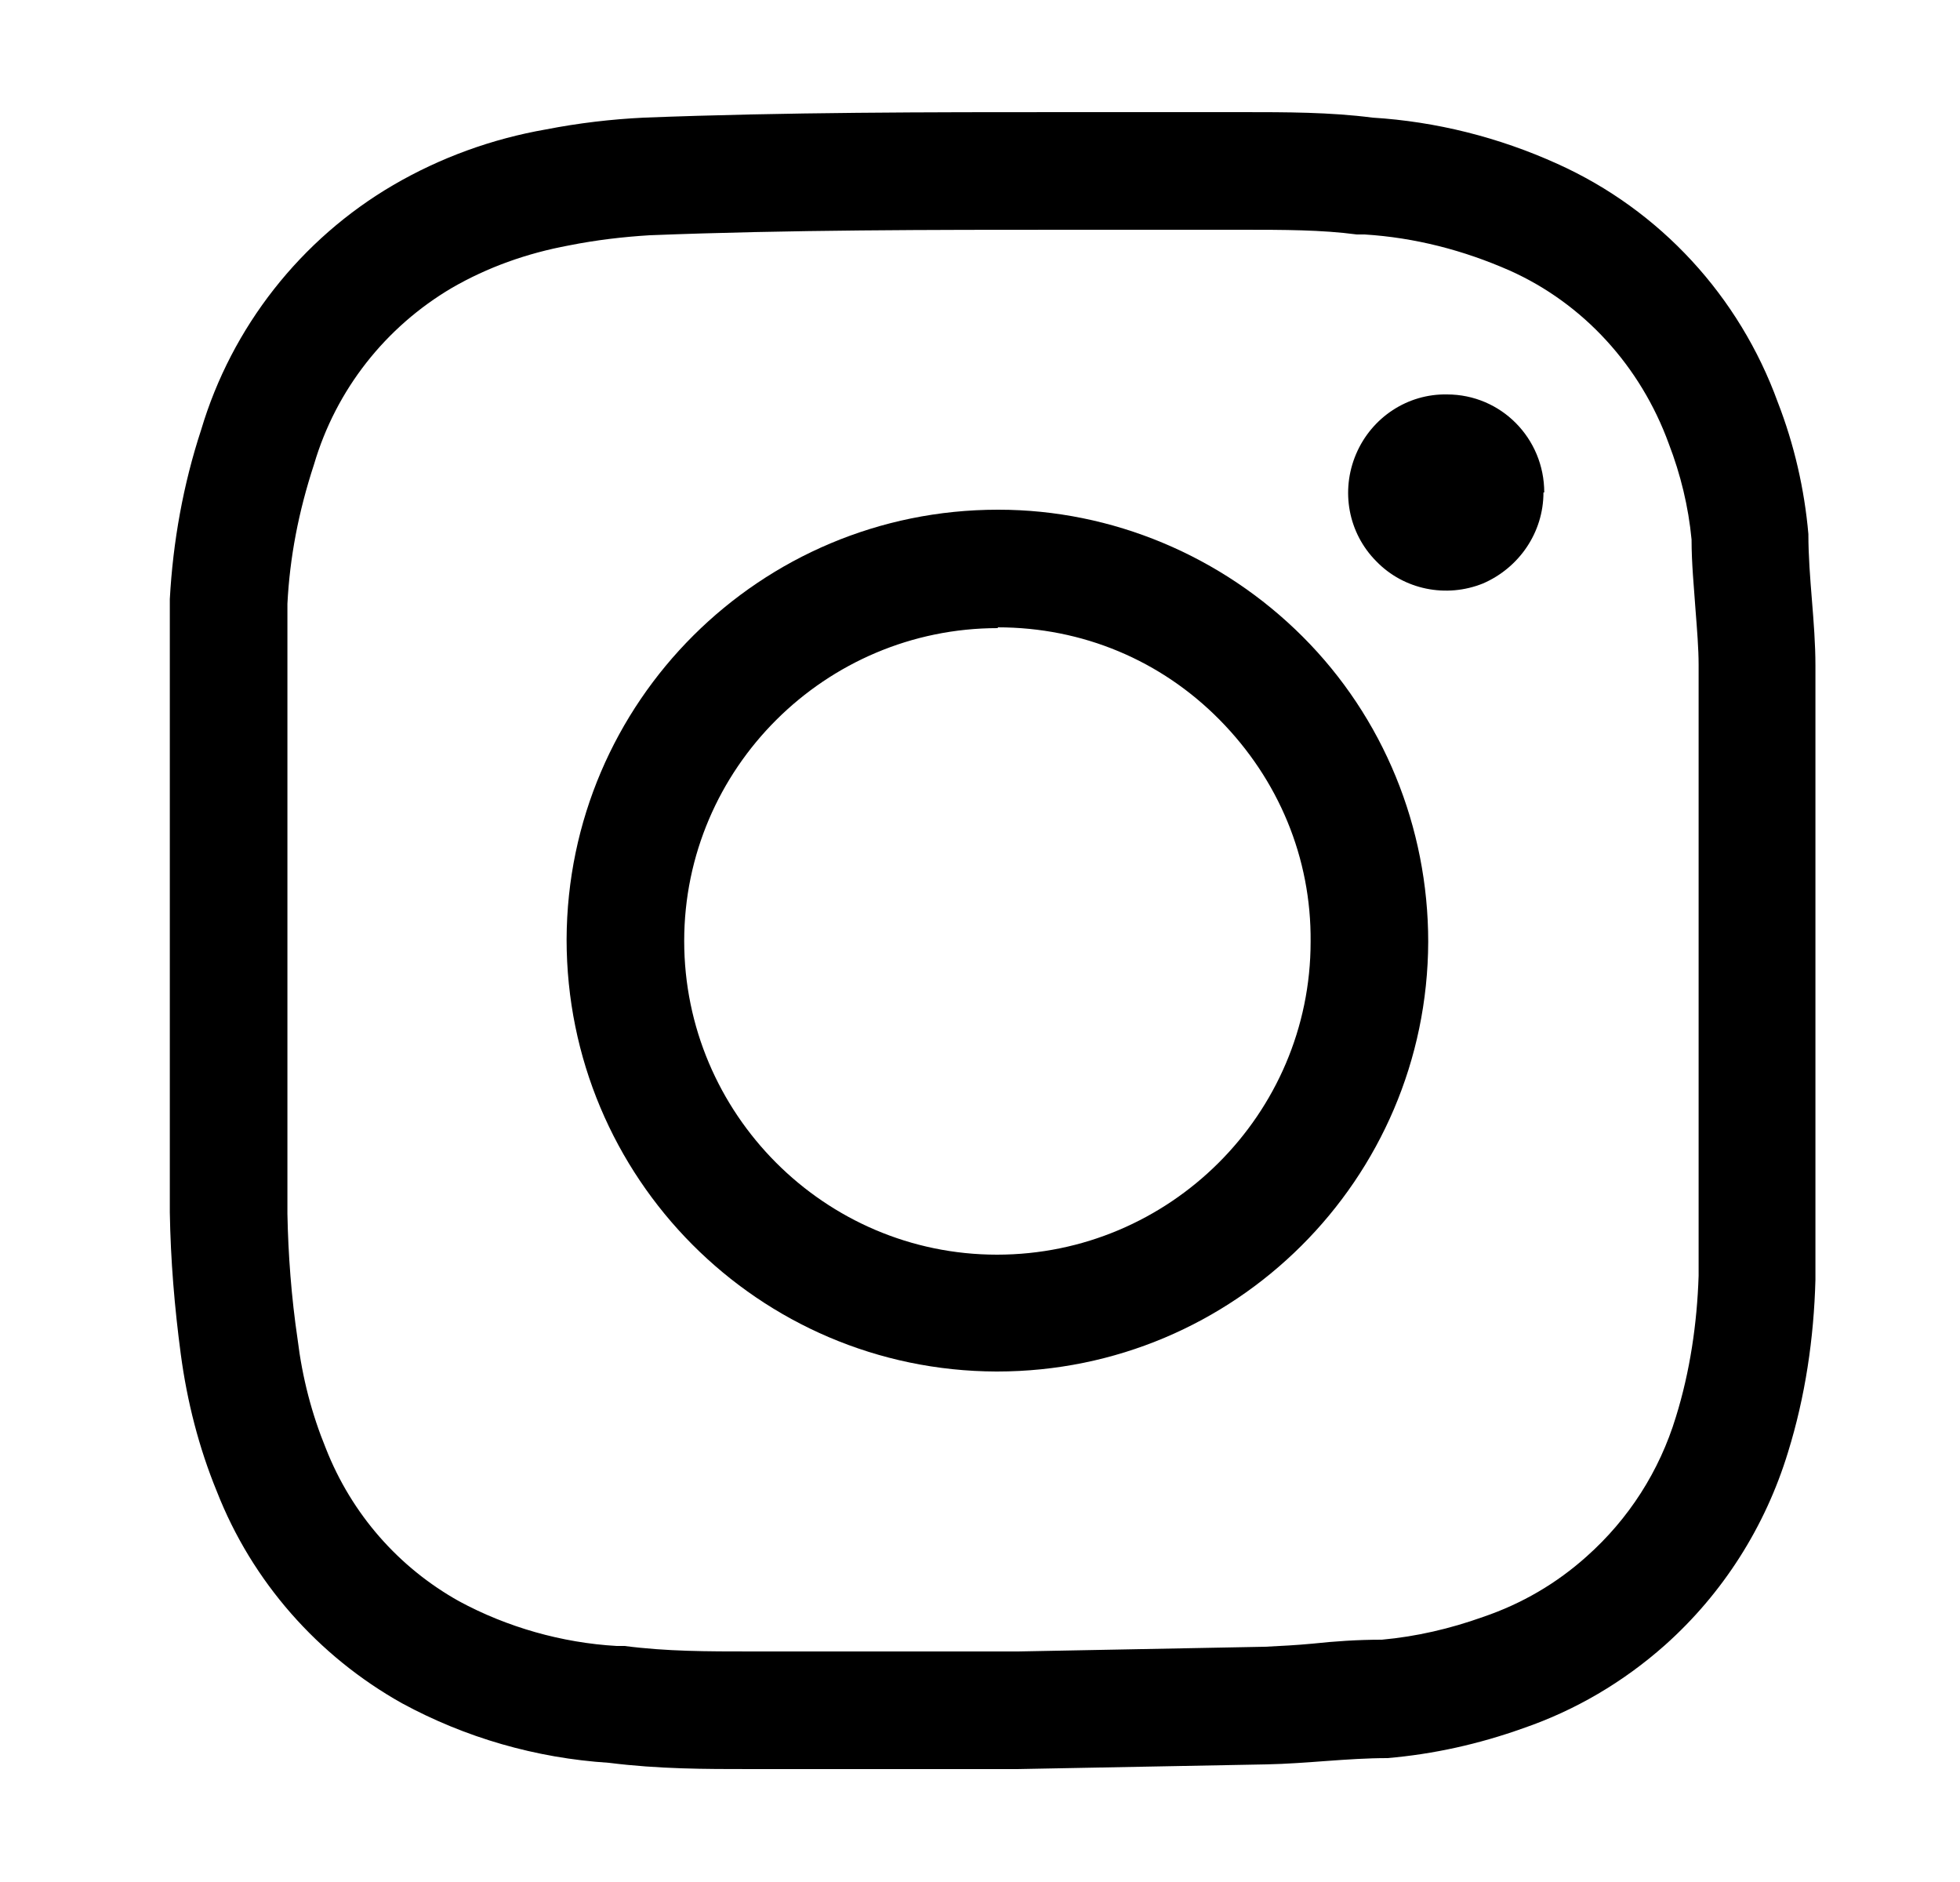 <svg width="25" height="24" viewBox="0 0 25 24" fill="none" xmlns="http://www.w3.org/2000/svg">
<g id="icon_IG">
<g id="IG">
<g id="sns3-IG">
<g id="Shape">
<path id="Vector" d="M15.846 2.93C16.366 2.93 16.856 2.93 17.306 2.99H17.356H17.406C18.046 3.03 18.666 3.19 19.256 3.45C20.196 3.87 20.926 4.67 21.286 5.66C21.436 6.05 21.536 6.46 21.576 6.88C21.576 7.19 21.606 7.48 21.626 7.77C21.646 8.03 21.666 8.27 21.666 8.48V16.27C21.646 16.88 21.556 17.49 21.376 18.07C21.166 18.76 20.776 19.37 20.236 19.85C19.856 20.19 19.416 20.45 18.916 20.62C18.496 20.77 18.066 20.87 17.626 20.91C17.316 20.91 17.026 20.93 16.746 20.96C16.536 20.98 16.336 20.99 16.136 21L12.986 21.06H9.596C9.016 21.06 8.506 21.06 7.966 20.99H7.916H7.866C7.166 20.95 6.466 20.75 5.856 20.42C5.086 19.99 4.486 19.31 4.156 18.47C3.976 18.03 3.856 17.57 3.796 17.08C3.716 16.54 3.676 16 3.666 15.48V7.7C3.696 7.11 3.806 6.53 4.006 5.92C4.286 4.97 4.916 4.17 5.766 3.67C6.216 3.41 6.716 3.23 7.256 3.13C7.606 3.06 7.956 3.02 8.286 3C10.066 2.93 11.886 2.93 13.646 2.93H15.856M15.846 1.43H13.636C11.836 1.43 10.026 1.43 8.216 1.5C7.796 1.52 7.376 1.57 6.966 1.65C6.276 1.77 5.616 2.01 5.016 2.36C3.836 3.05 2.956 4.17 2.566 5.48C2.336 6.18 2.206 6.91 2.166 7.64V15.46C2.176 16.07 2.226 16.67 2.306 17.27C2.386 17.87 2.536 18.46 2.766 19.02C3.216 20.17 4.056 21.12 5.126 21.72C5.936 22.16 6.836 22.42 7.766 22.48C8.406 22.56 8.986 22.56 9.586 22.56H12.976L16.156 22.5C16.666 22.49 17.186 22.42 17.696 22.42C18.286 22.37 18.866 22.24 19.426 22.04C20.096 21.81 20.706 21.45 21.236 20.98C21.976 20.32 22.516 19.47 22.806 18.52C23.026 17.81 23.136 17.07 23.156 16.32V8.49C23.156 7.93 23.066 7.37 23.066 6.81C23.016 6.24 22.886 5.67 22.676 5.13C22.186 3.78 21.176 2.68 19.866 2.09C19.116 1.75 18.316 1.55 17.506 1.5C16.966 1.43 16.406 1.43 15.846 1.43Z" fill="black"/>
</g>
<g id="Shape_2">
<path id="Vector_2" d="M12.727 6.5V8C13.807 8 14.807 8.42 15.557 9.18C16.307 9.94 16.727 10.94 16.717 12.01C16.717 14.21 14.917 16 12.717 16C10.517 16 8.727 14.2 8.727 12C8.727 9.8 10.527 8.01 12.727 8.01V6.51M12.727 6.5C9.697 6.5 7.237 8.95 7.227 11.98C7.227 15.02 9.677 17.48 12.707 17.49C12.707 17.49 12.707 17.49 12.717 17.49C15.747 17.49 18.207 15.04 18.217 12.01C18.217 10.55 17.647 9.15 16.617 8.12C15.587 7.09 14.187 6.5 12.737 6.5C12.737 6.5 12.737 6.5 12.727 6.5Z" fill="black"/>
</g>
</g>
</g>
<path id="Path" d="M19.687 6.28C19.687 6.79 19.377 7.24 18.917 7.44C18.447 7.63 17.907 7.52 17.557 7.16C17.197 6.8 17.097 6.26 17.297 5.79C17.497 5.32 17.957 5.02 18.457 5.03C19.147 5.03 19.697 5.59 19.697 6.28H19.687Z" fill="black"/>
</g>
</svg>
